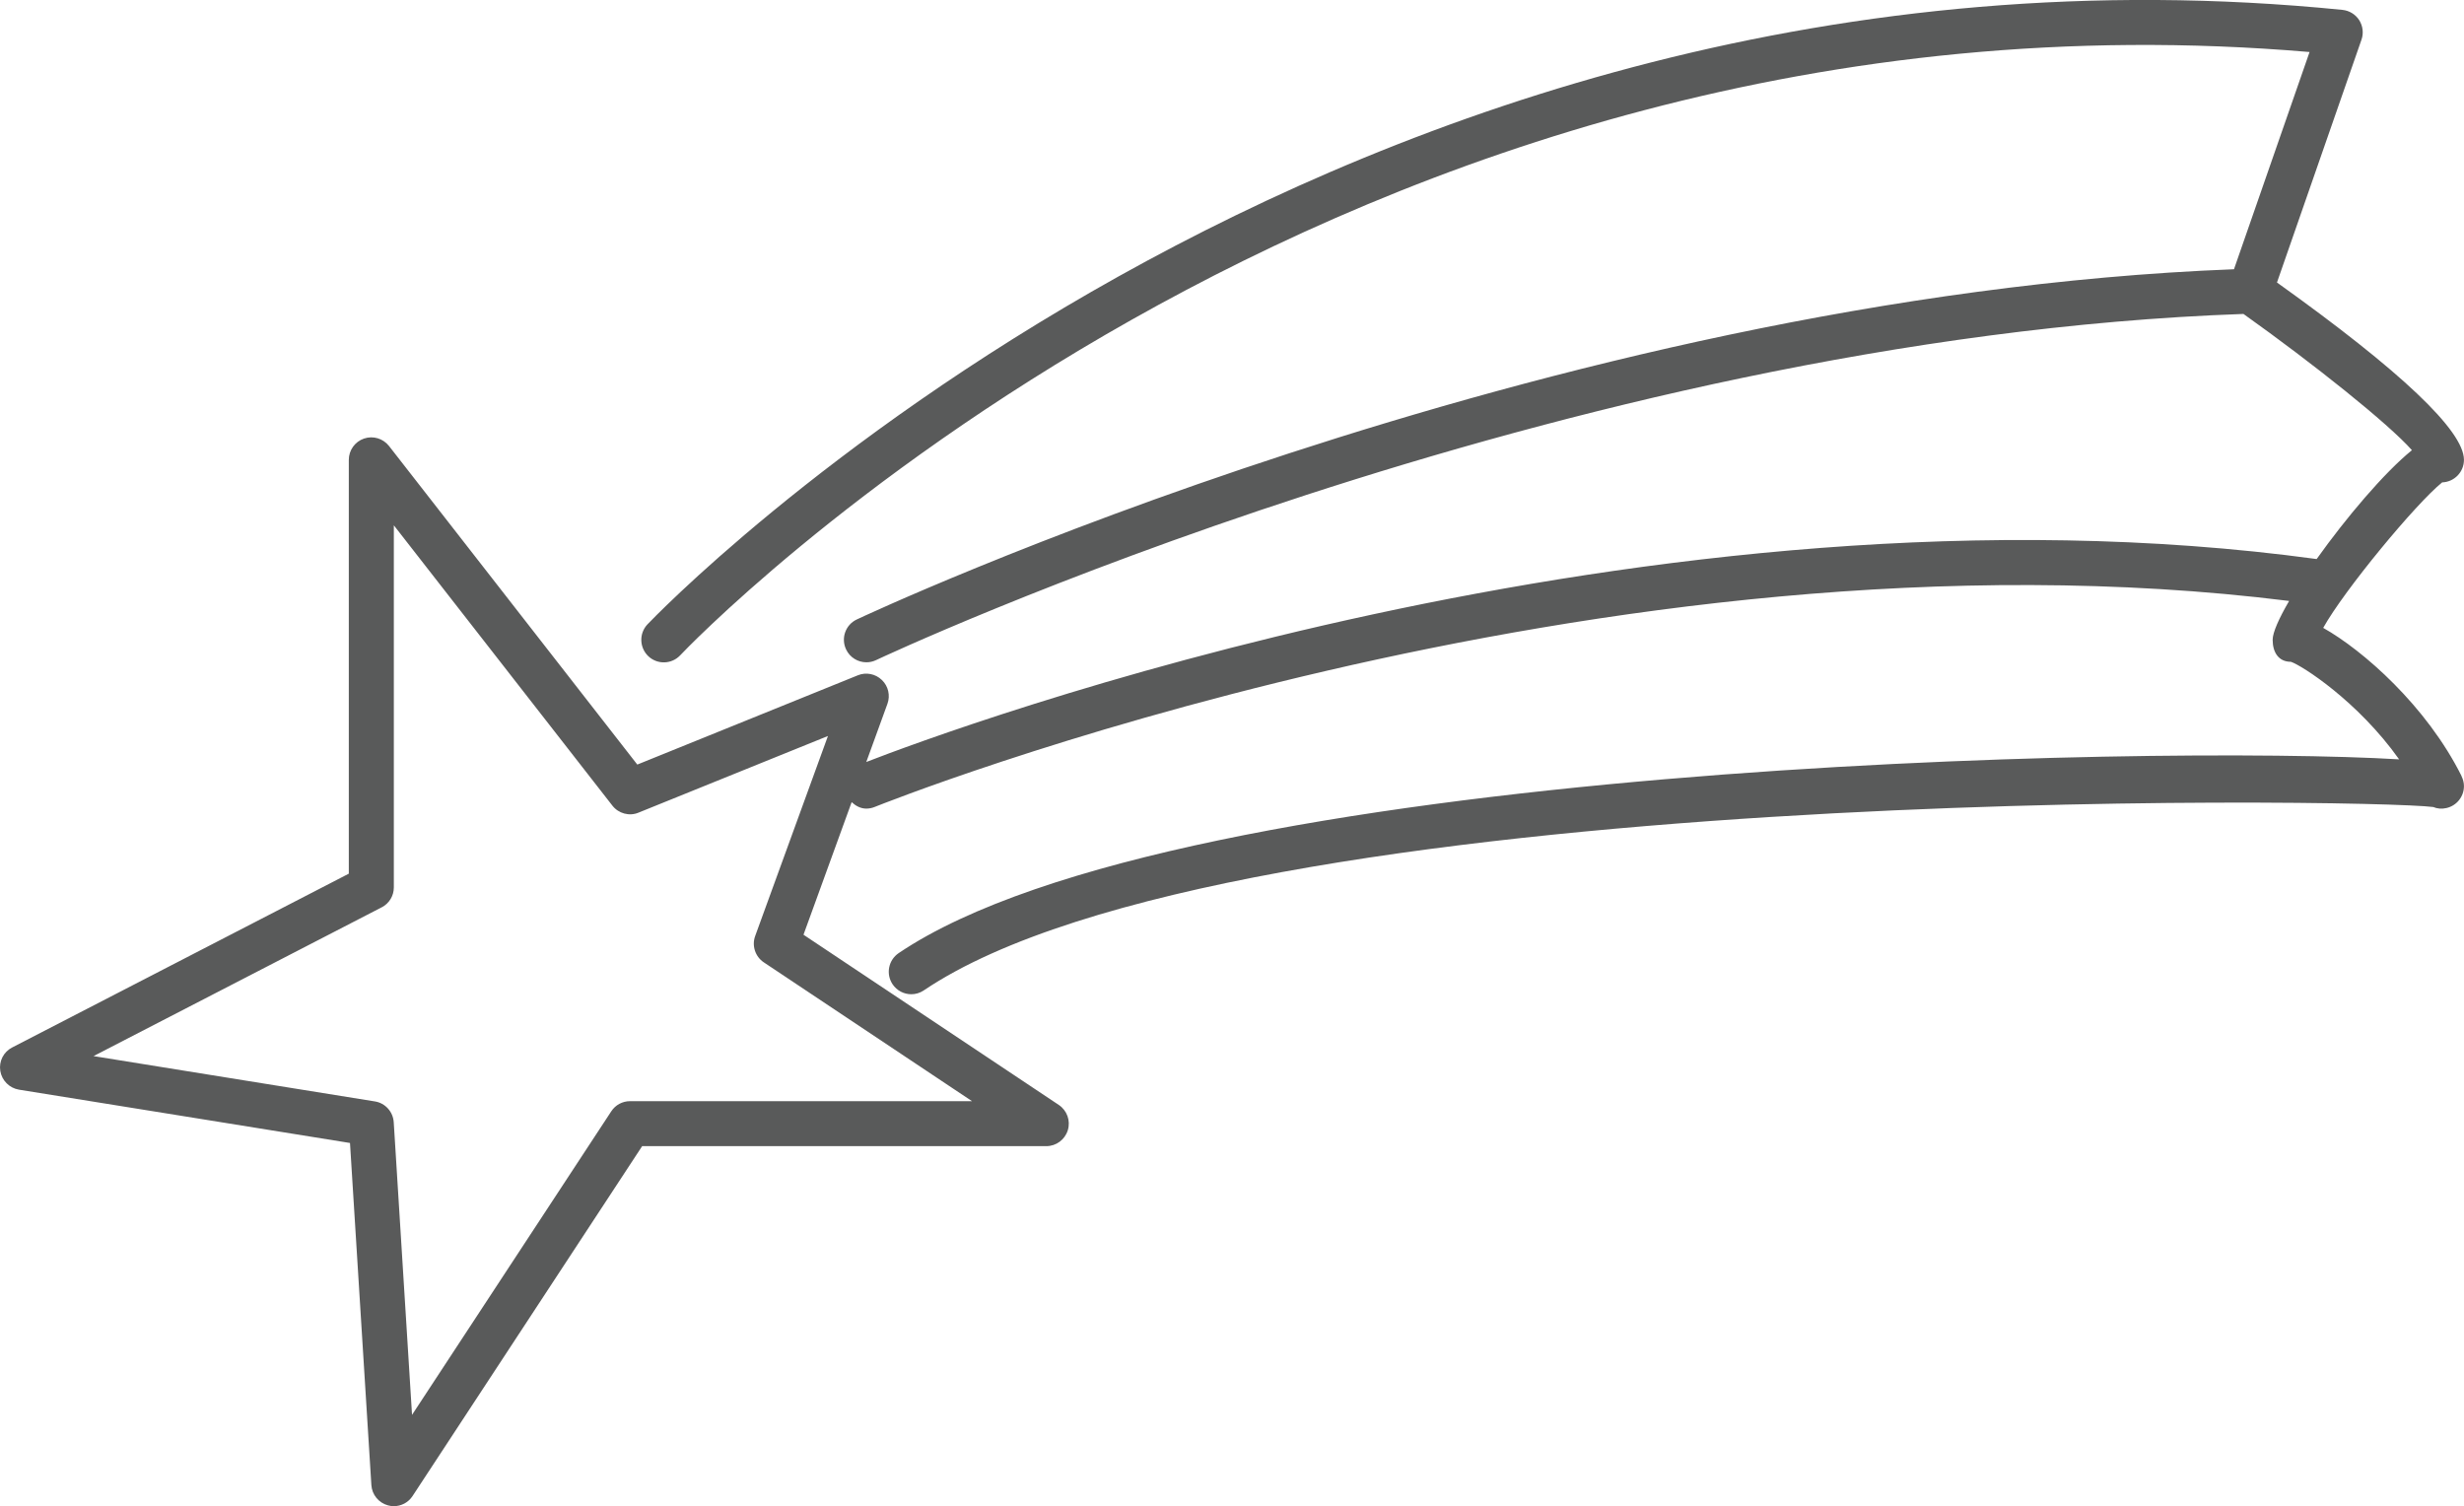 <?xml version="1.0" encoding="utf-8"?>
<!-- Generator: Adobe Illustrator 16.0.0, SVG Export Plug-In . SVG Version: 6.00 Build 0)  -->
<!DOCTYPE svg PUBLIC "-//W3C//DTD SVG 1.1//EN" "http://www.w3.org/Graphics/SVG/1.1/DTD/svg11.dtd">
<svg version="1.1" id="eqxiu.com" xmlns="http://www.w3.org/2000/svg" xmlns:xlink="http://www.w3.org/1999/xlink" x="0px" y="0px"
	 width="49.682px" height="30.369px" viewBox="0 0 49.682 30.369" enable-background="new 0 0 49.682 30.369" xml:space="preserve">
<path id="eqxiu.com_1_" fill="#595A5A" d="M49.242,9.726c0.244-0.008,0.439-0.208,0.439-0.454c0-0.001,0-0.001,0-0.002
	c-0.002-0.586-1.271-1.788-3.77-3.574L47.615,0.8c0.046-0.131,0.028-0.276-0.046-0.394c-0.075-0.117-0.2-0.193-0.339-0.207
	C26.853-1.844,13.189,12.447,13.053,12.591c-0.171,0.183-0.161,0.47,0.021,0.642c0.183,0.171,0.47,0.162,0.642-0.021
	c0.13-0.141,13.19-13.843,32.852-12.163l-1.524,4.38c-13.893,0.539-27.632,6.997-27.77,7.062c-0.226,0.107-0.322,0.377-0.214,0.604
	c0.077,0.163,0.24,0.259,0.409,0.259c0.066,0,0.132-0.014,0.195-0.044C17.8,13.246,31.482,6.816,45.235,6.33
	c1.398,0.995,2.923,2.211,3.397,2.747c-0.564,0.458-1.329,1.365-1.921,2.195c-13.426-1.83-27.567,3.44-29.244,4.092l0.426-1.172
	c0.062-0.168,0.018-0.357-0.111-0.481c-0.129-0.125-0.321-0.163-0.485-0.095l-4.447,1.8L7.844,8.993
	c-0.12-0.153-0.323-0.213-0.505-0.15C7.156,8.906,7.033,9.078,7.033,9.272v8.344L0.246,21.12c-0.174,0.088-0.271,0.279-0.24,0.473
	c0.031,0.193,0.183,0.346,0.376,0.378l6.675,1.075l0.431,6.898c0.012,0.194,0.148,0.359,0.336,0.409
	c0.039,0.011,0.077,0.016,0.116,0.016c0.151,0,0.294-0.074,0.379-0.205l4.629-7.054h8.149c0.2,0,0.376-0.132,0.434-0.323
	s-0.016-0.396-0.182-0.508l-5.148-3.432l0.971-2.673c0.083,0.076,0.182,0.13,0.295,0.13c0.058,0,0.115-0.011,0.171-0.034
	c0.147-0.058,14.662-5.882,28.518-4.153c-0.202,0.347-0.332,0.633-0.332,0.784c0,0.251,0.118,0.443,0.368,0.443
	c0.217,0.071,1.348,0.792,2.182,1.967c-4.853-0.292-24.547,0.059-30.253,3.906c-0.208,0.141-0.263,0.422-0.123,0.63
	c0.087,0.129,0.231,0.2,0.376,0.2c0.088,0,0.175-0.025,0.253-0.078c6.276-4.23,29.169-3.865,30.435-3.697
	c0.079,0.034,0.172,0.043,0.269,0.02c0.204-0.048,0.35-0.23,0.35-0.441c0-0.07-0.018-0.14-0.05-0.202l0.002-0.001
	c-0.707-1.415-1.99-2.539-2.79-2.988C47.266,11.9,48.71,10.156,49.242,9.726z M15.227,18.872c-0.072,0.195,0.001,0.417,0.174,0.532
	l4.198,2.799h-6.895c-0.153,0-0.295,0.076-0.379,0.205l-4.017,6.12l-0.369-5.9c-0.013-0.211-0.171-0.387-0.38-0.42l-5.673-0.914
	l5.809-2.999c0.151-0.076,0.246-0.232,0.246-0.402v-7.301l4.406,5.651c0.124,0.161,0.344,0.22,0.528,0.142l3.819-1.545
	L15.227,18.872z"/>
</svg>

